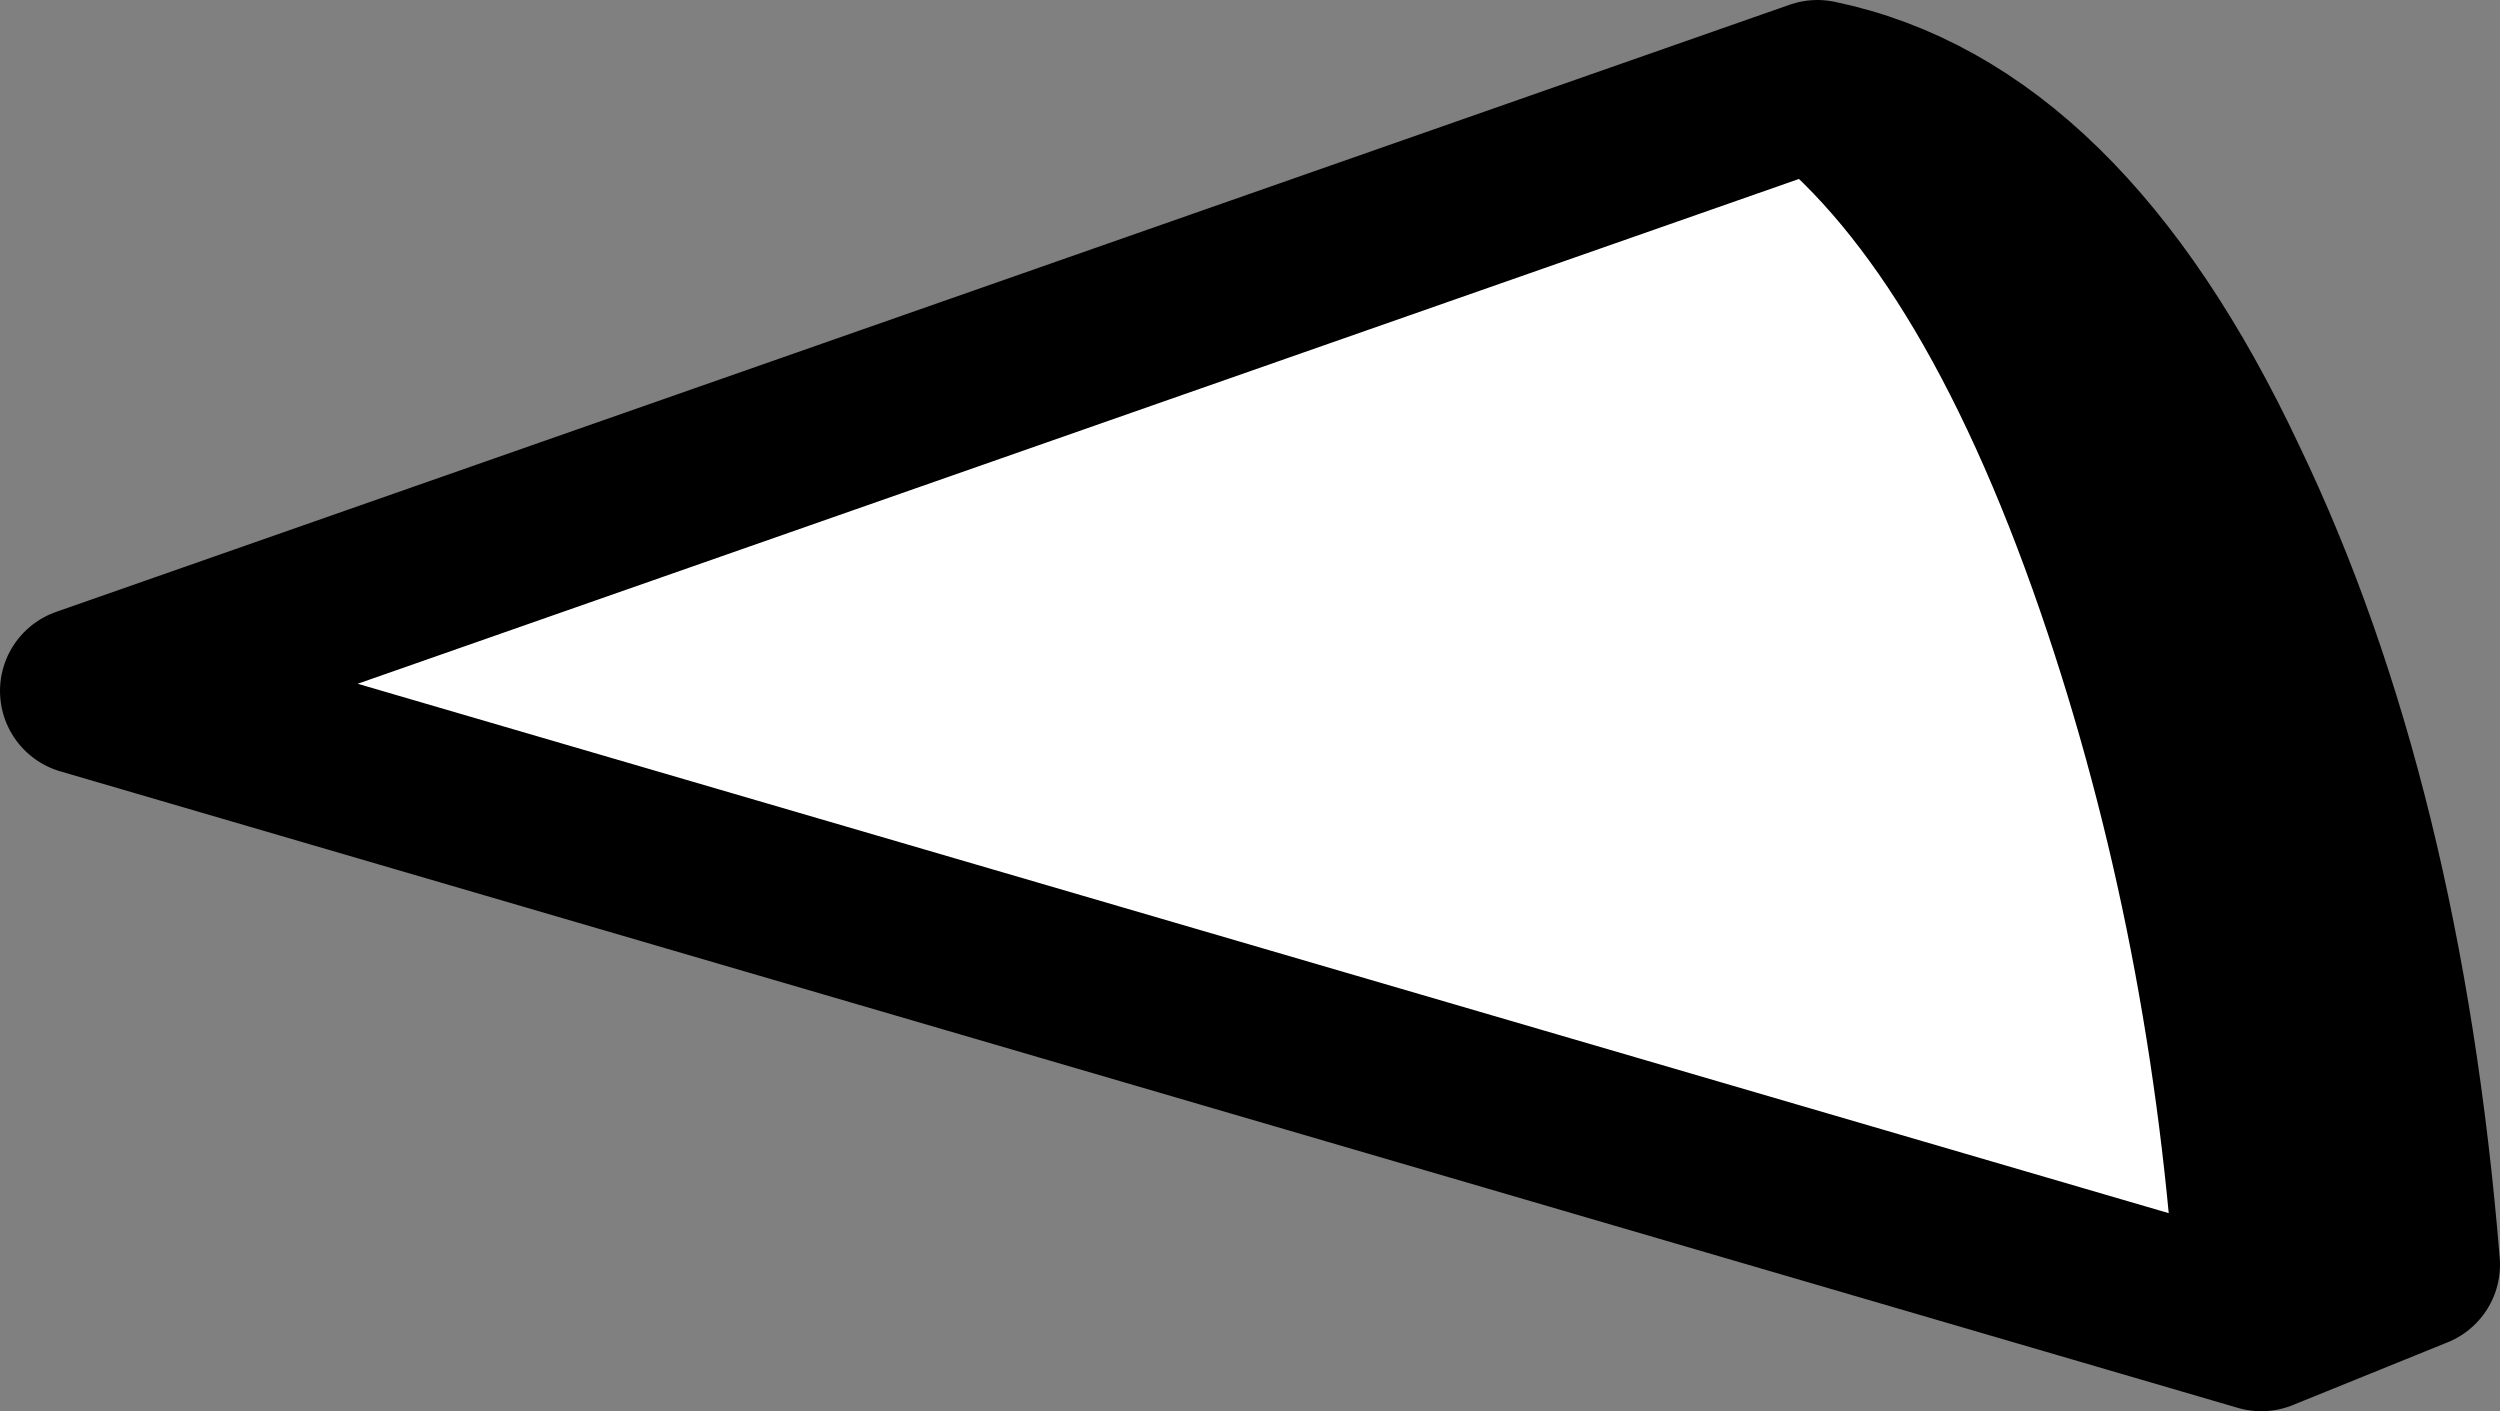 <?xml version="1.0" encoding="UTF-8" standalone="no"?>
<svg xmlns:ffdec="https://www.free-decompiler.com/flash" xmlns:xlink="http://www.w3.org/1999/xlink" ffdec:objectType="shape" height="16.85px" width="29.85px" xmlns="http://www.w3.org/2000/svg">
  <rect width="100%" height="100%" fill="#808080" stroke="none"/>
  <g transform="matrix(1.0, 0.0, 0.0, 1.0, 14.9, 8.45)">
    <path d="M12.1 7.4 Q11.85 2.85 10.5 -1.2 9.0 -5.7 6.8 -7.45 9.0 -5.7 10.5 -1.2 11.85 2.85 12.1 7.4 L-13.9 -0.2 6.8 -7.45 Q9.7 -6.85 11.65 -2.7 13.5 1.15 13.95 6.65 L12.1 7.4" fill="#ffffff" fill-rule="evenodd" stroke="none"/>
    <path d="M6.8 -7.45 Q9.0 -5.7 10.5 -1.2 11.85 2.85 12.1 7.4 L13.95 6.65 Q13.5 1.15 11.65 -2.7 9.7 -6.85 6.8 -7.45 L-13.9 -0.2 12.1 7.4" fill="none" stroke="#000000" stroke-linecap="round" stroke-linejoin="round" stroke-width="2.0"/>
  </g>
</svg>
